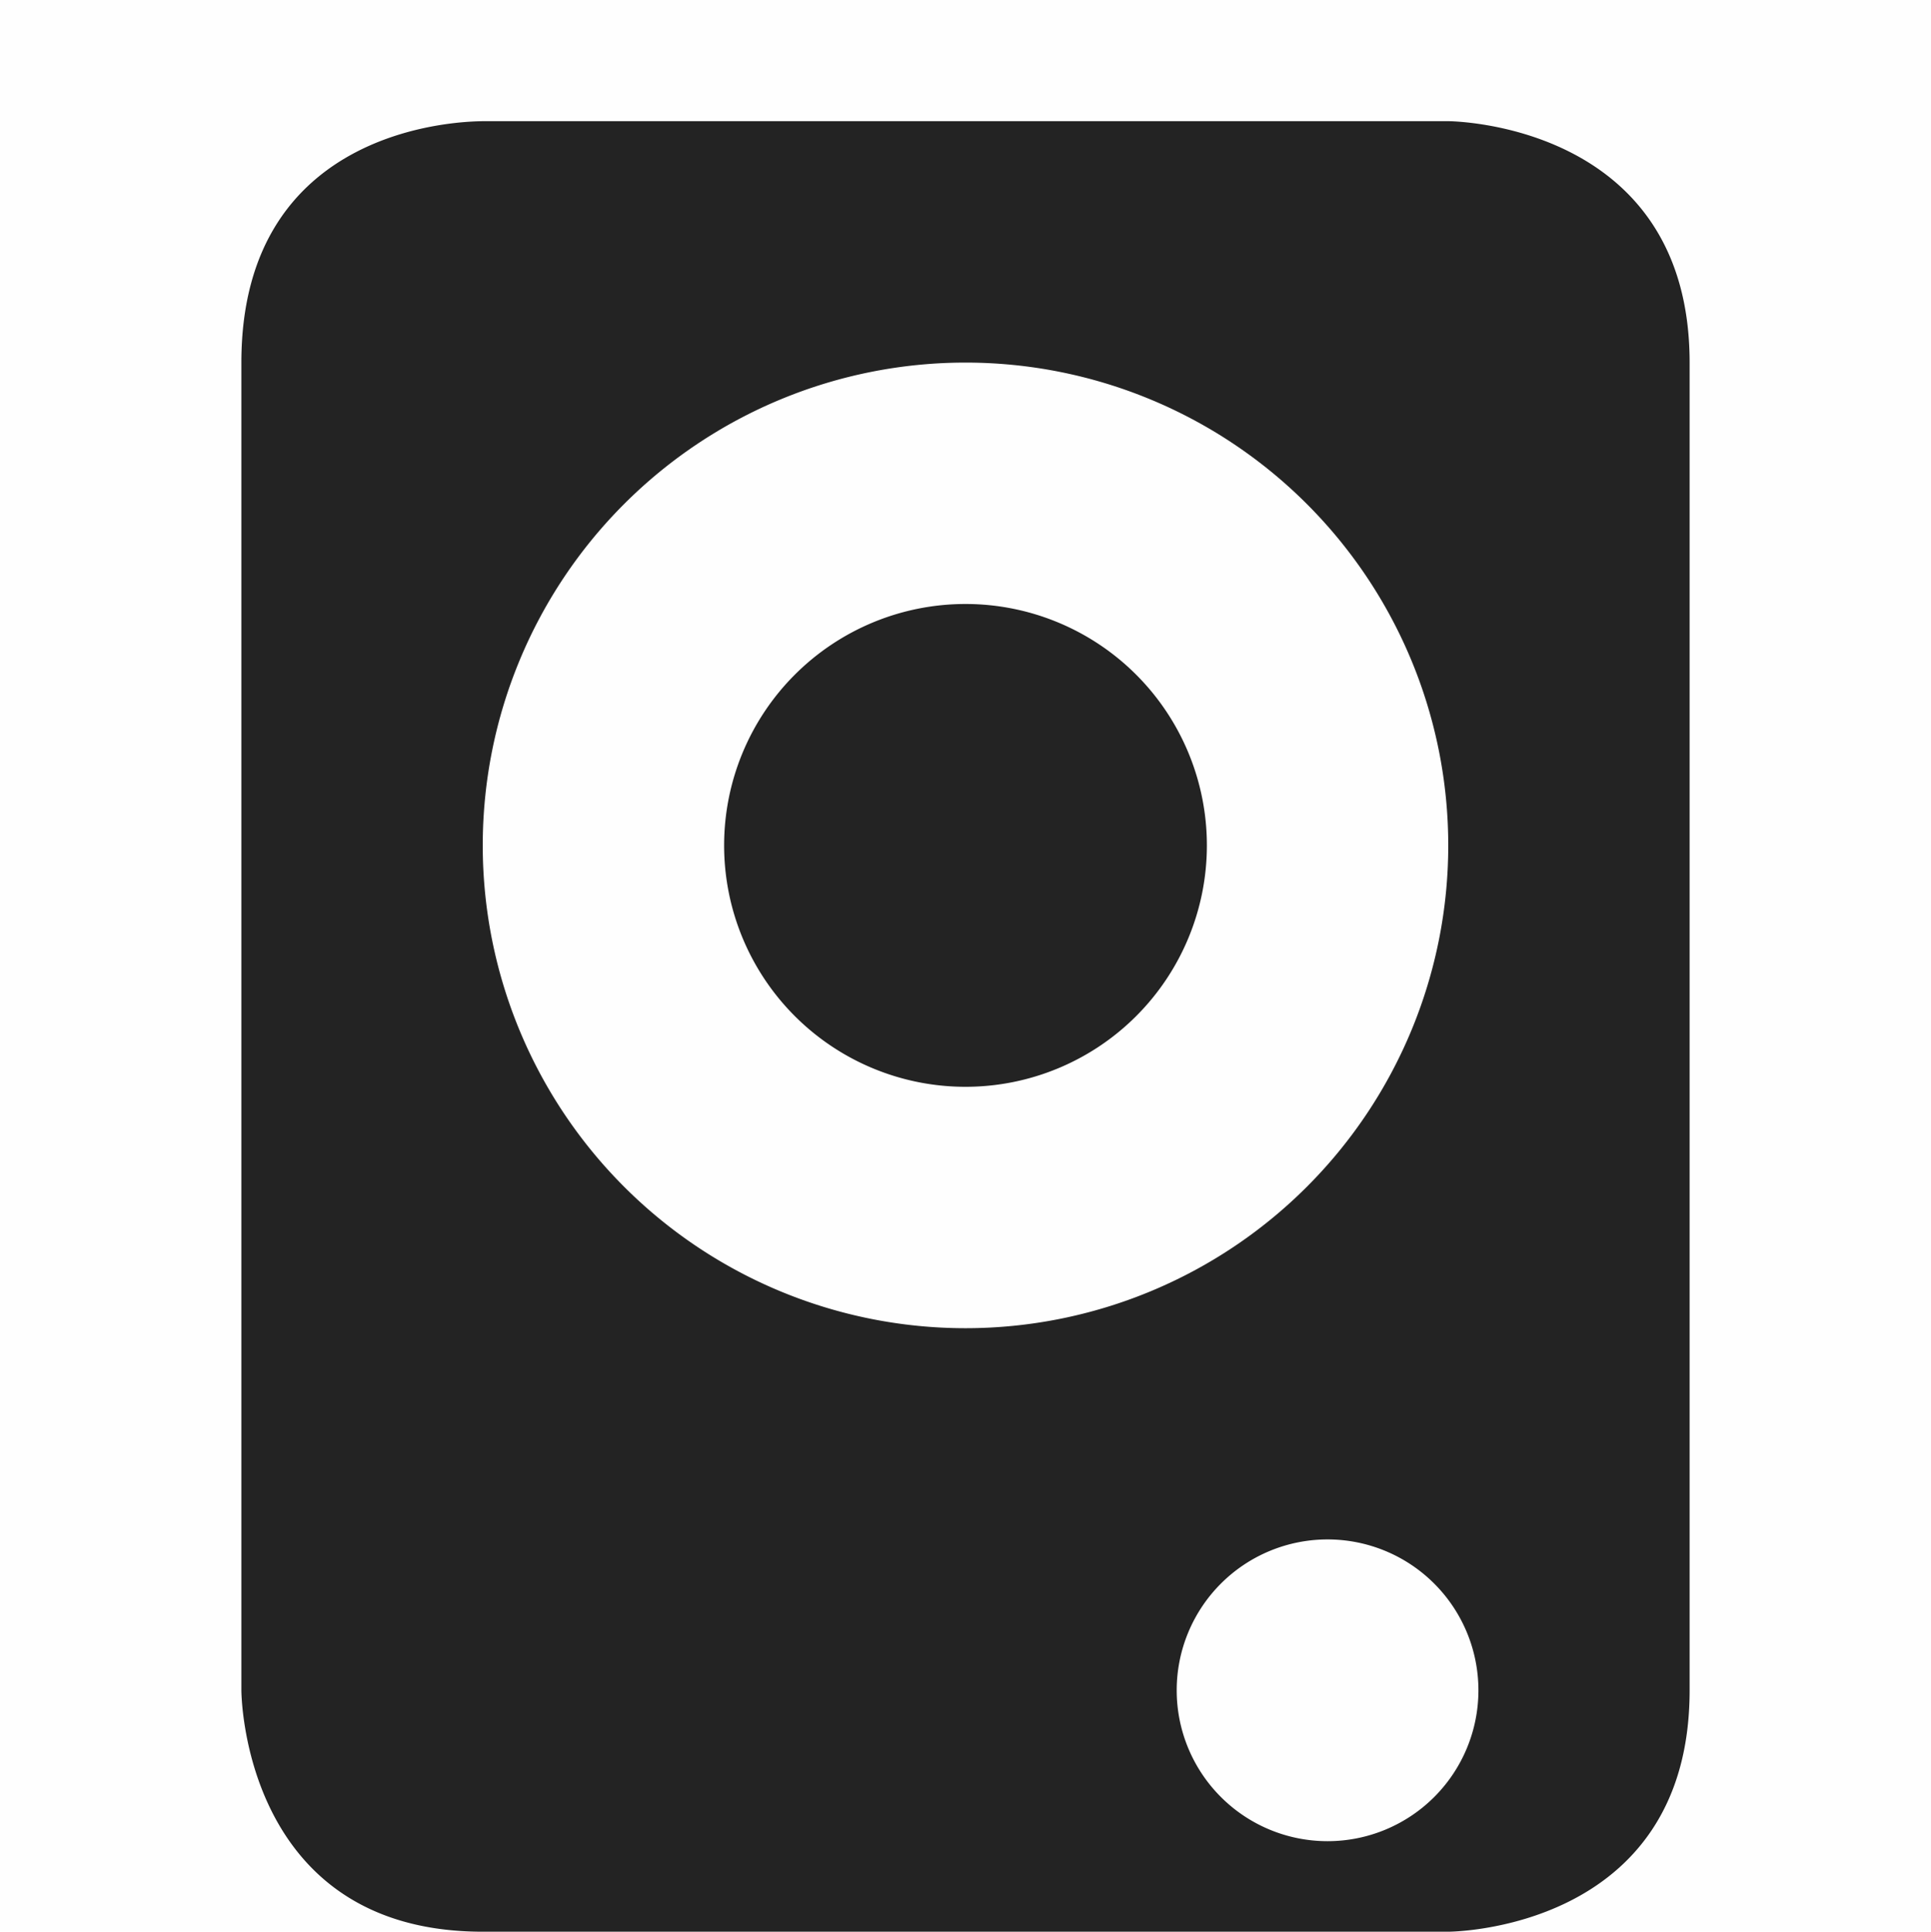 <svg height='16.004' style='enable-background:new' width='16' xmlns='http://www.w3.org/2000/svg'>
    <defs>
        <filter height='1' id='a' style='color-interpolation-filters:sRGB' width='1' x='0' y='0'>
            <feBlend in2='BackgroundImage' mode='darken'/>
        </filter>
    </defs>
    <g style='display:inline;enable-background:new'>
        <path d='M261-110h16v16h-16z' style='color:#bebebe;display:inline;overflow:visible;visibility:visible;opacity:1;fill:gray;fill-opacity:.01;stroke:none;stroke-width:2;marker:none;enable-background:accumulate' transform='matrix(1 0 0 -1 -261 -94)'/>
        <path d='M265-110.004c-2 0-2 2-2 2v11c0 2 1.893 1.997 2 2h8s2-.004 2-2v-11c0-2-2-2-2-2zm7 .75a1.25 1.25 0 1 1 0 2.5 1.25 1.25 0 0 1 0-2.5zm-3 4.25a4 4 0 1 1 0 8 4 4 0 0 1 0-8zm0 2a2 2 0 1 0 0 4 2 2 0 0 0 0-4z' style='opacity:1;fill:#232323;fill-opacity:1;stroke:none' transform='matrix(1 0 0 -1 -261 -94)'/>
    </g>
</svg>
